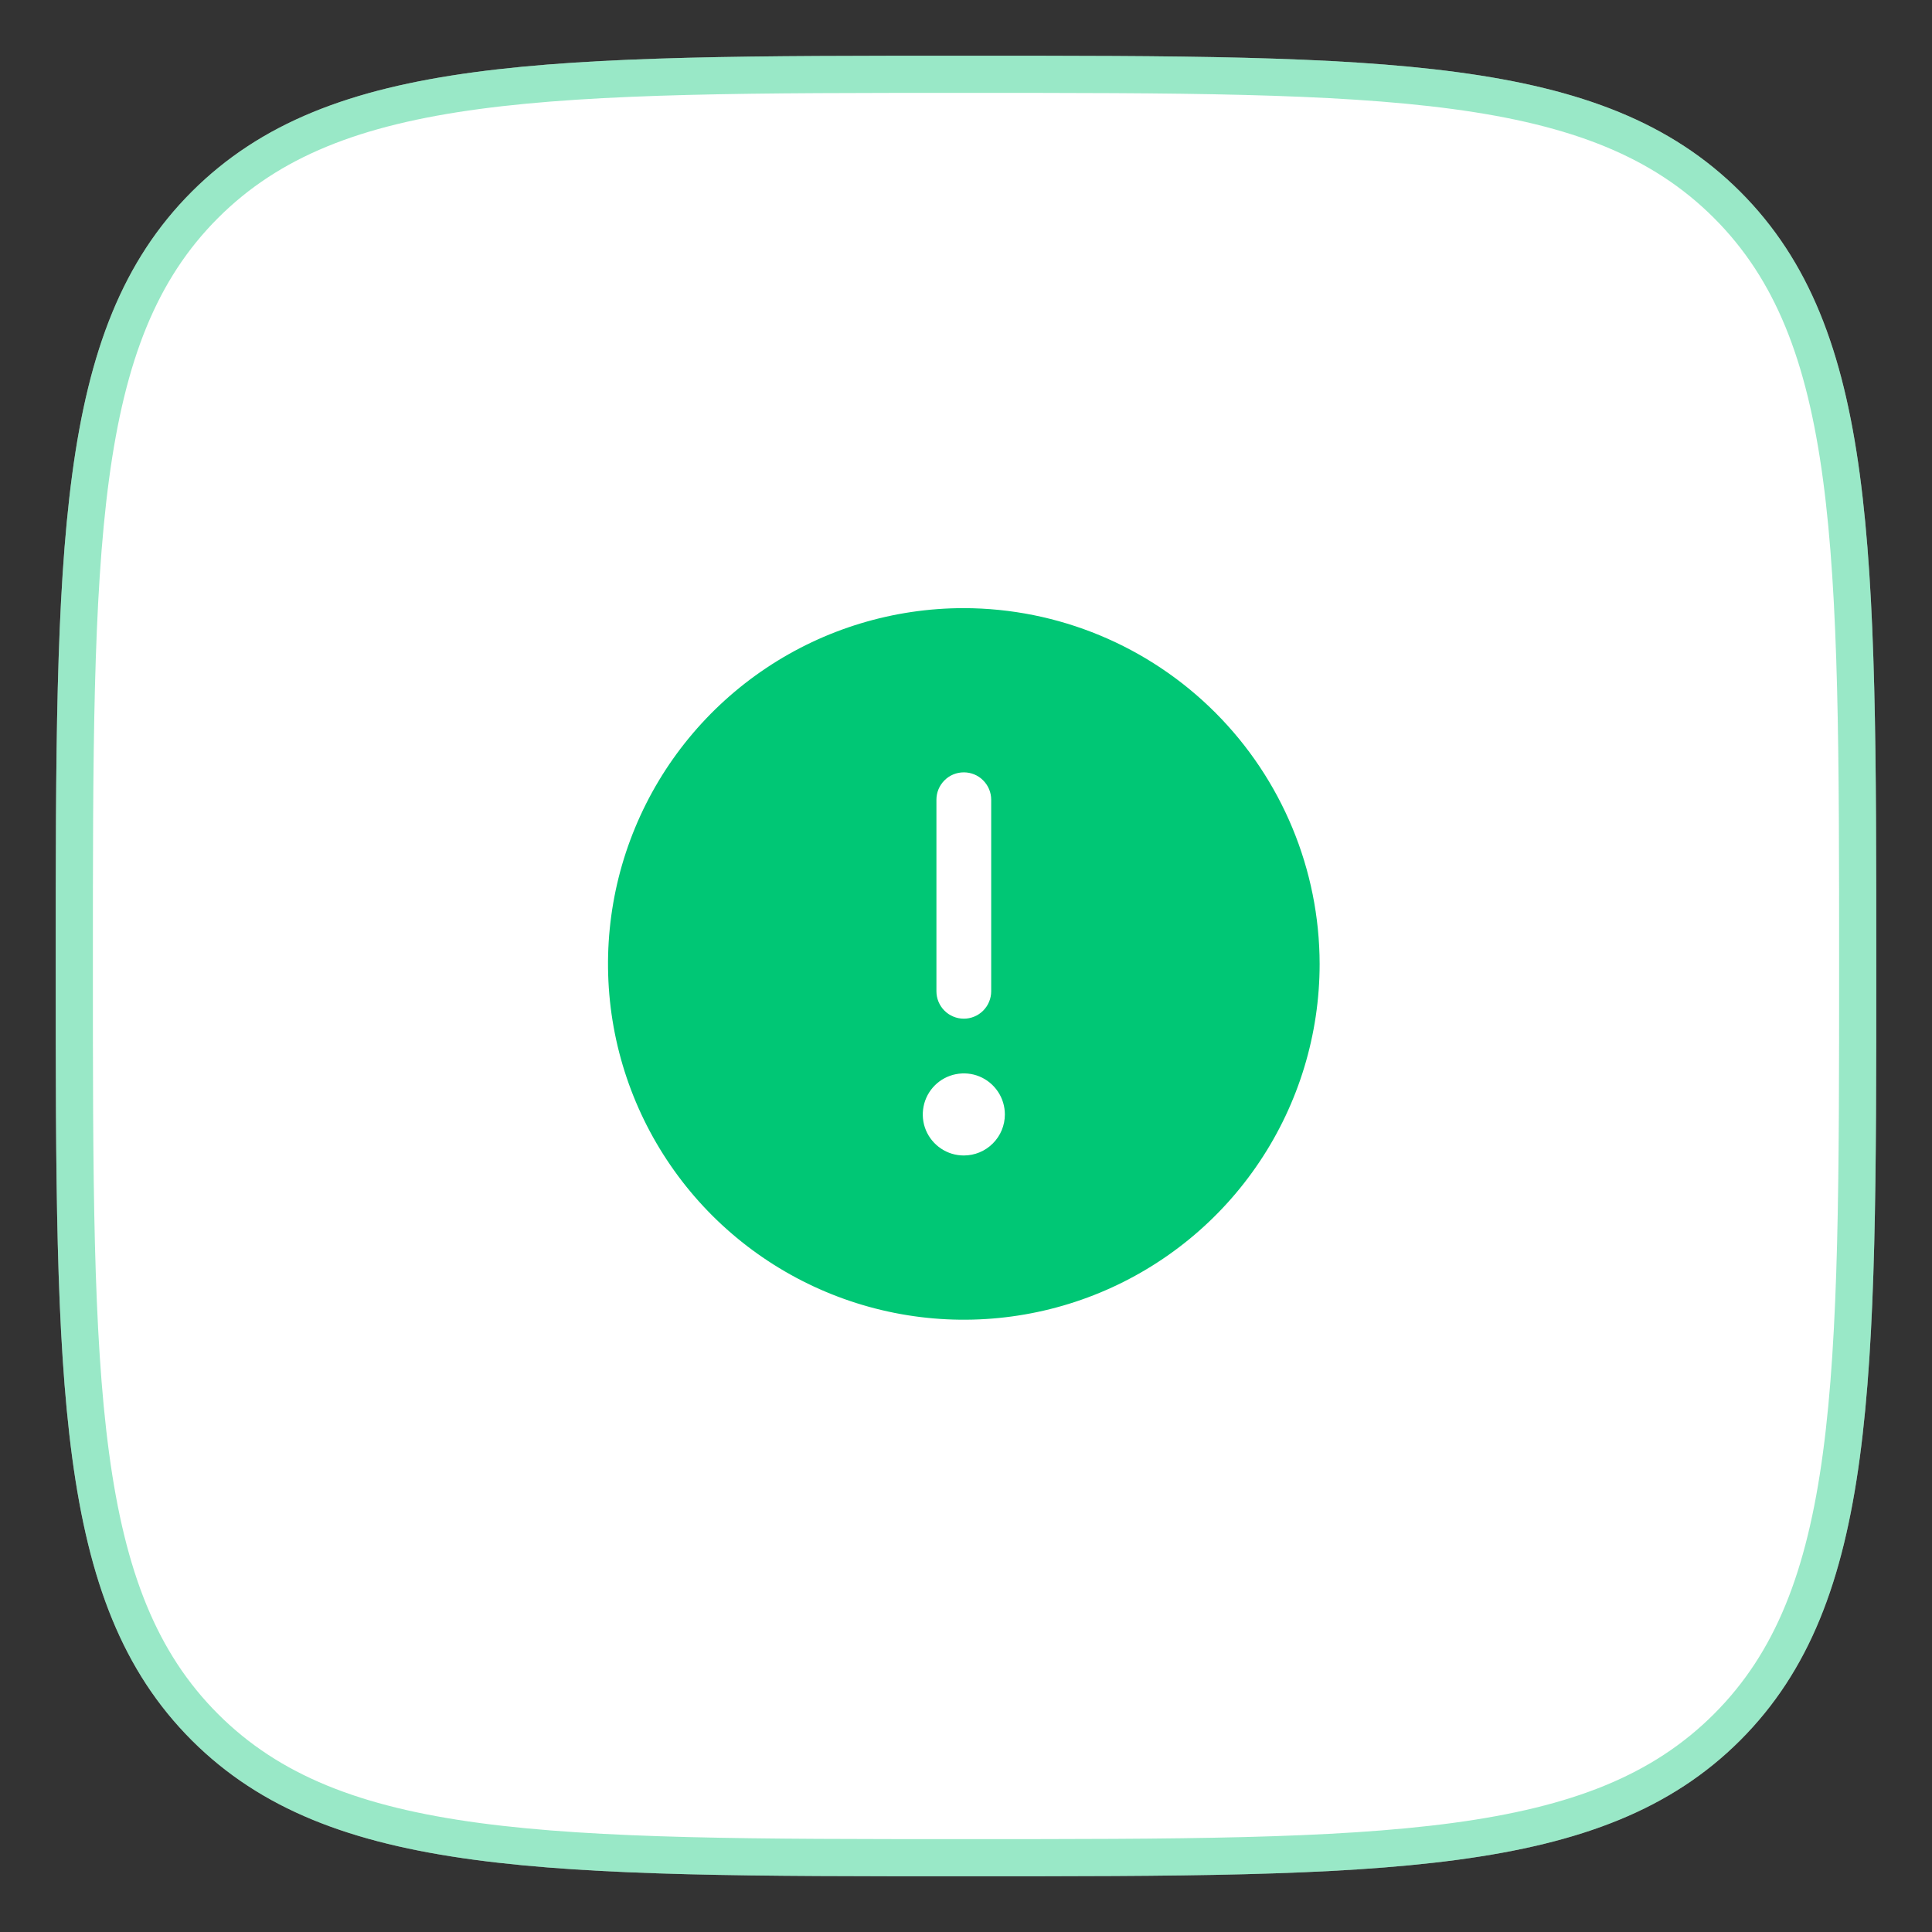 <svg width="26" height="26" viewBox="0 0 26 26" fill="none" xmlns="http://www.w3.org/2000/svg">
<rect x="0" y="0" width="26" height="26" fill="#333333" stroke="none"/>
<path d="M2.757 23.243C4.515 25 7.343 25 13 25C18.657 25 21.485 25 23.243 23.243C25 21.485 25 18.657 25 13C25 7.343 25 4.515 23.243 2.757C21.485 1 18.657 1 13 1C7.343 1 4.515 1 2.757 2.757C1 4.515 1 7.343 1 13C1 18.657 1 21.485 2.757 23.243Z" fill="white"/>
<path d="M2.757 23.243C4.515 25 7.343 25 13 25C18.657 25 21.485 25 23.243 23.243C25 21.485 25 18.657 25 13C25 7.343 25 4.515 23.243 2.757C21.485 1 18.657 1 13 1C7.343 1 4.515 1 2.757 2.757C1 4.515 1 7.343 1 13C1 18.657 1 21.485 2.757 23.243Z" stroke="white" stroke-width="0.5"/>
<path d="M2.757 23.243C4.515 25 7.343 25 13 25C18.657 25 21.485 25 23.243 23.243C25 21.485 25 18.657 25 13C25 7.343 25 4.515 23.243 2.757C21.485 1 18.657 1 13 1C7.343 1 4.515 1 2.757 2.757C1 4.515 1 7.343 1 13C1 18.657 1 21.485 2.757 23.243Z" stroke="#00C775" stroke-opacity="0.4" stroke-width="0.5"/>
<path d="M12.971 8.184C12.024 8.184 11.098 8.464 10.31 8.991C9.523 9.517 8.909 10.265 8.547 11.139C8.184 12.014 8.09 12.977 8.274 13.906C8.459 14.835 8.915 15.688 9.585 16.358C10.255 17.027 11.108 17.483 12.037 17.668C12.965 17.853 13.928 17.758 14.803 17.396C15.678 17.033 16.426 16.42 16.952 15.632C17.478 14.845 17.759 13.919 17.759 12.972C17.757 11.703 17.251 10.486 16.354 9.589C15.456 8.691 14.24 8.186 12.971 8.184V8.184ZM12.602 10.762C12.602 10.664 12.641 10.571 12.71 10.502C12.779 10.432 12.873 10.394 12.971 10.394C13.068 10.394 13.162 10.432 13.231 10.502C13.3 10.571 13.339 10.664 13.339 10.762V13.34C13.339 13.438 13.3 13.532 13.231 13.601C13.162 13.67 13.068 13.709 12.971 13.709C12.873 13.709 12.779 13.67 12.71 13.601C12.641 13.532 12.602 13.438 12.602 13.34V10.762ZM12.971 15.55C12.861 15.55 12.755 15.518 12.664 15.457C12.573 15.396 12.502 15.31 12.46 15.209C12.418 15.108 12.408 14.997 12.429 14.89C12.45 14.783 12.503 14.684 12.58 14.607C12.657 14.53 12.756 14.477 12.863 14.456C12.97 14.435 13.081 14.445 13.182 14.487C13.283 14.529 13.369 14.6 13.43 14.691C13.491 14.782 13.523 14.889 13.523 14.998C13.523 15.144 13.465 15.285 13.361 15.388C13.258 15.492 13.117 15.55 12.971 15.55Z" fill="#00C775"/>
</svg>

